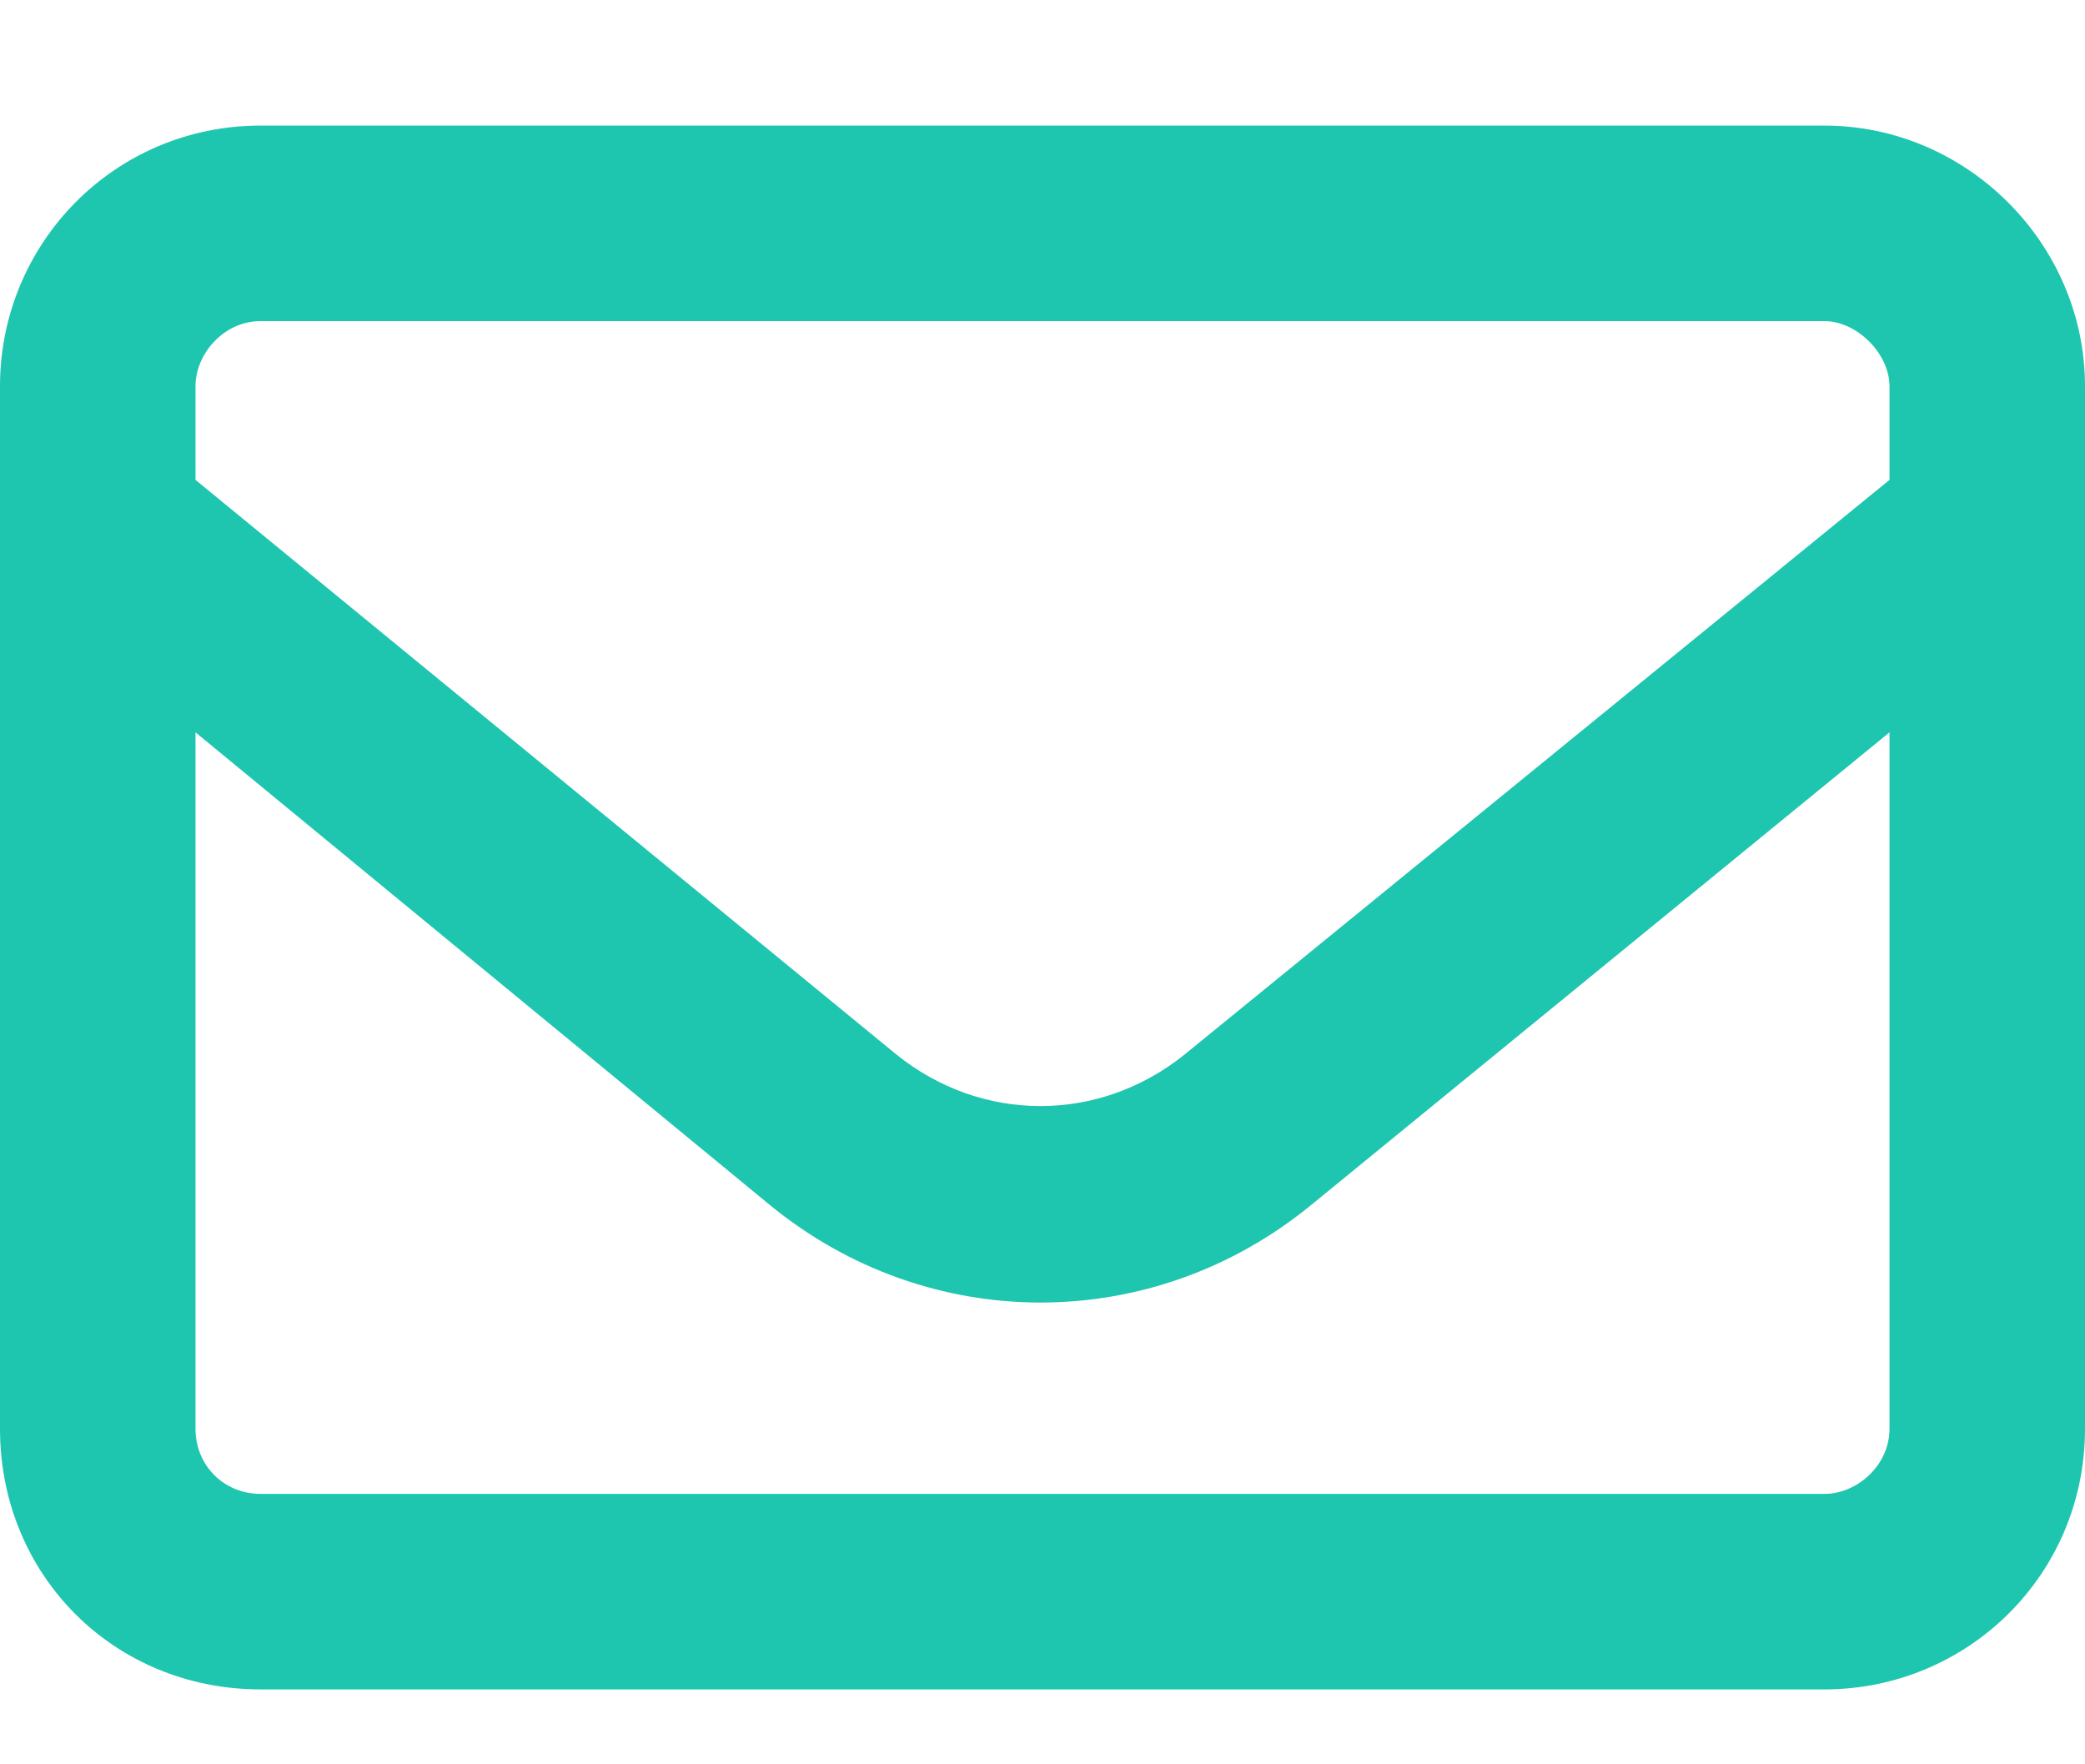 <svg width="13" height="11" viewBox="0 0 13 11" fill="none" xmlns="http://www.w3.org/2000/svg">
<g clip-path="url(#clip0_1_262)">
<g clip-path="url(#clip1_1_262)">
<g clip-path="url(#clip2_1_262)">
<path d="M0 2.408C0 1.52 0.711 0.783 1.625 0.783H11.375C12.264 0.783 13 1.52 13 2.408V8.908C13 9.822 12.264 10.533 11.375 10.533H1.625C0.711 10.533 0 9.822 0 8.908V2.408ZM1.219 2.408V2.992L5.586 6.572C6.119 7.004 6.855 7.004 7.389 6.572L11.781 2.992V2.408C11.781 2.205 11.578 2.002 11.375 2.002H1.625C1.396 2.002 1.219 2.205 1.219 2.408ZM1.219 4.566V8.908C1.219 9.137 1.396 9.314 1.625 9.314H11.375C11.578 9.314 11.781 9.137 11.781 8.908V4.566L8.176 7.512C7.186 8.324 5.789 8.324 4.799 7.512L1.219 4.566Z" fill="#1FC6AF"/>
</g>
</g>
</g>
<defs>
<clipPath id="clip0_1_262">
<rect width="13" height="10" fill="white" transform="translate(0 0.729)"/>
</clipPath>
<clipPath id="clip1_1_262">
<rect width="13" height="10" fill="white" transform="translate(0 0.729)"/>
</clipPath>
<clipPath id="clip2_1_262">
<rect width="13" height="10" fill="white" transform="translate(0 0.729)"/>
</clipPath>
</defs>
</svg>
